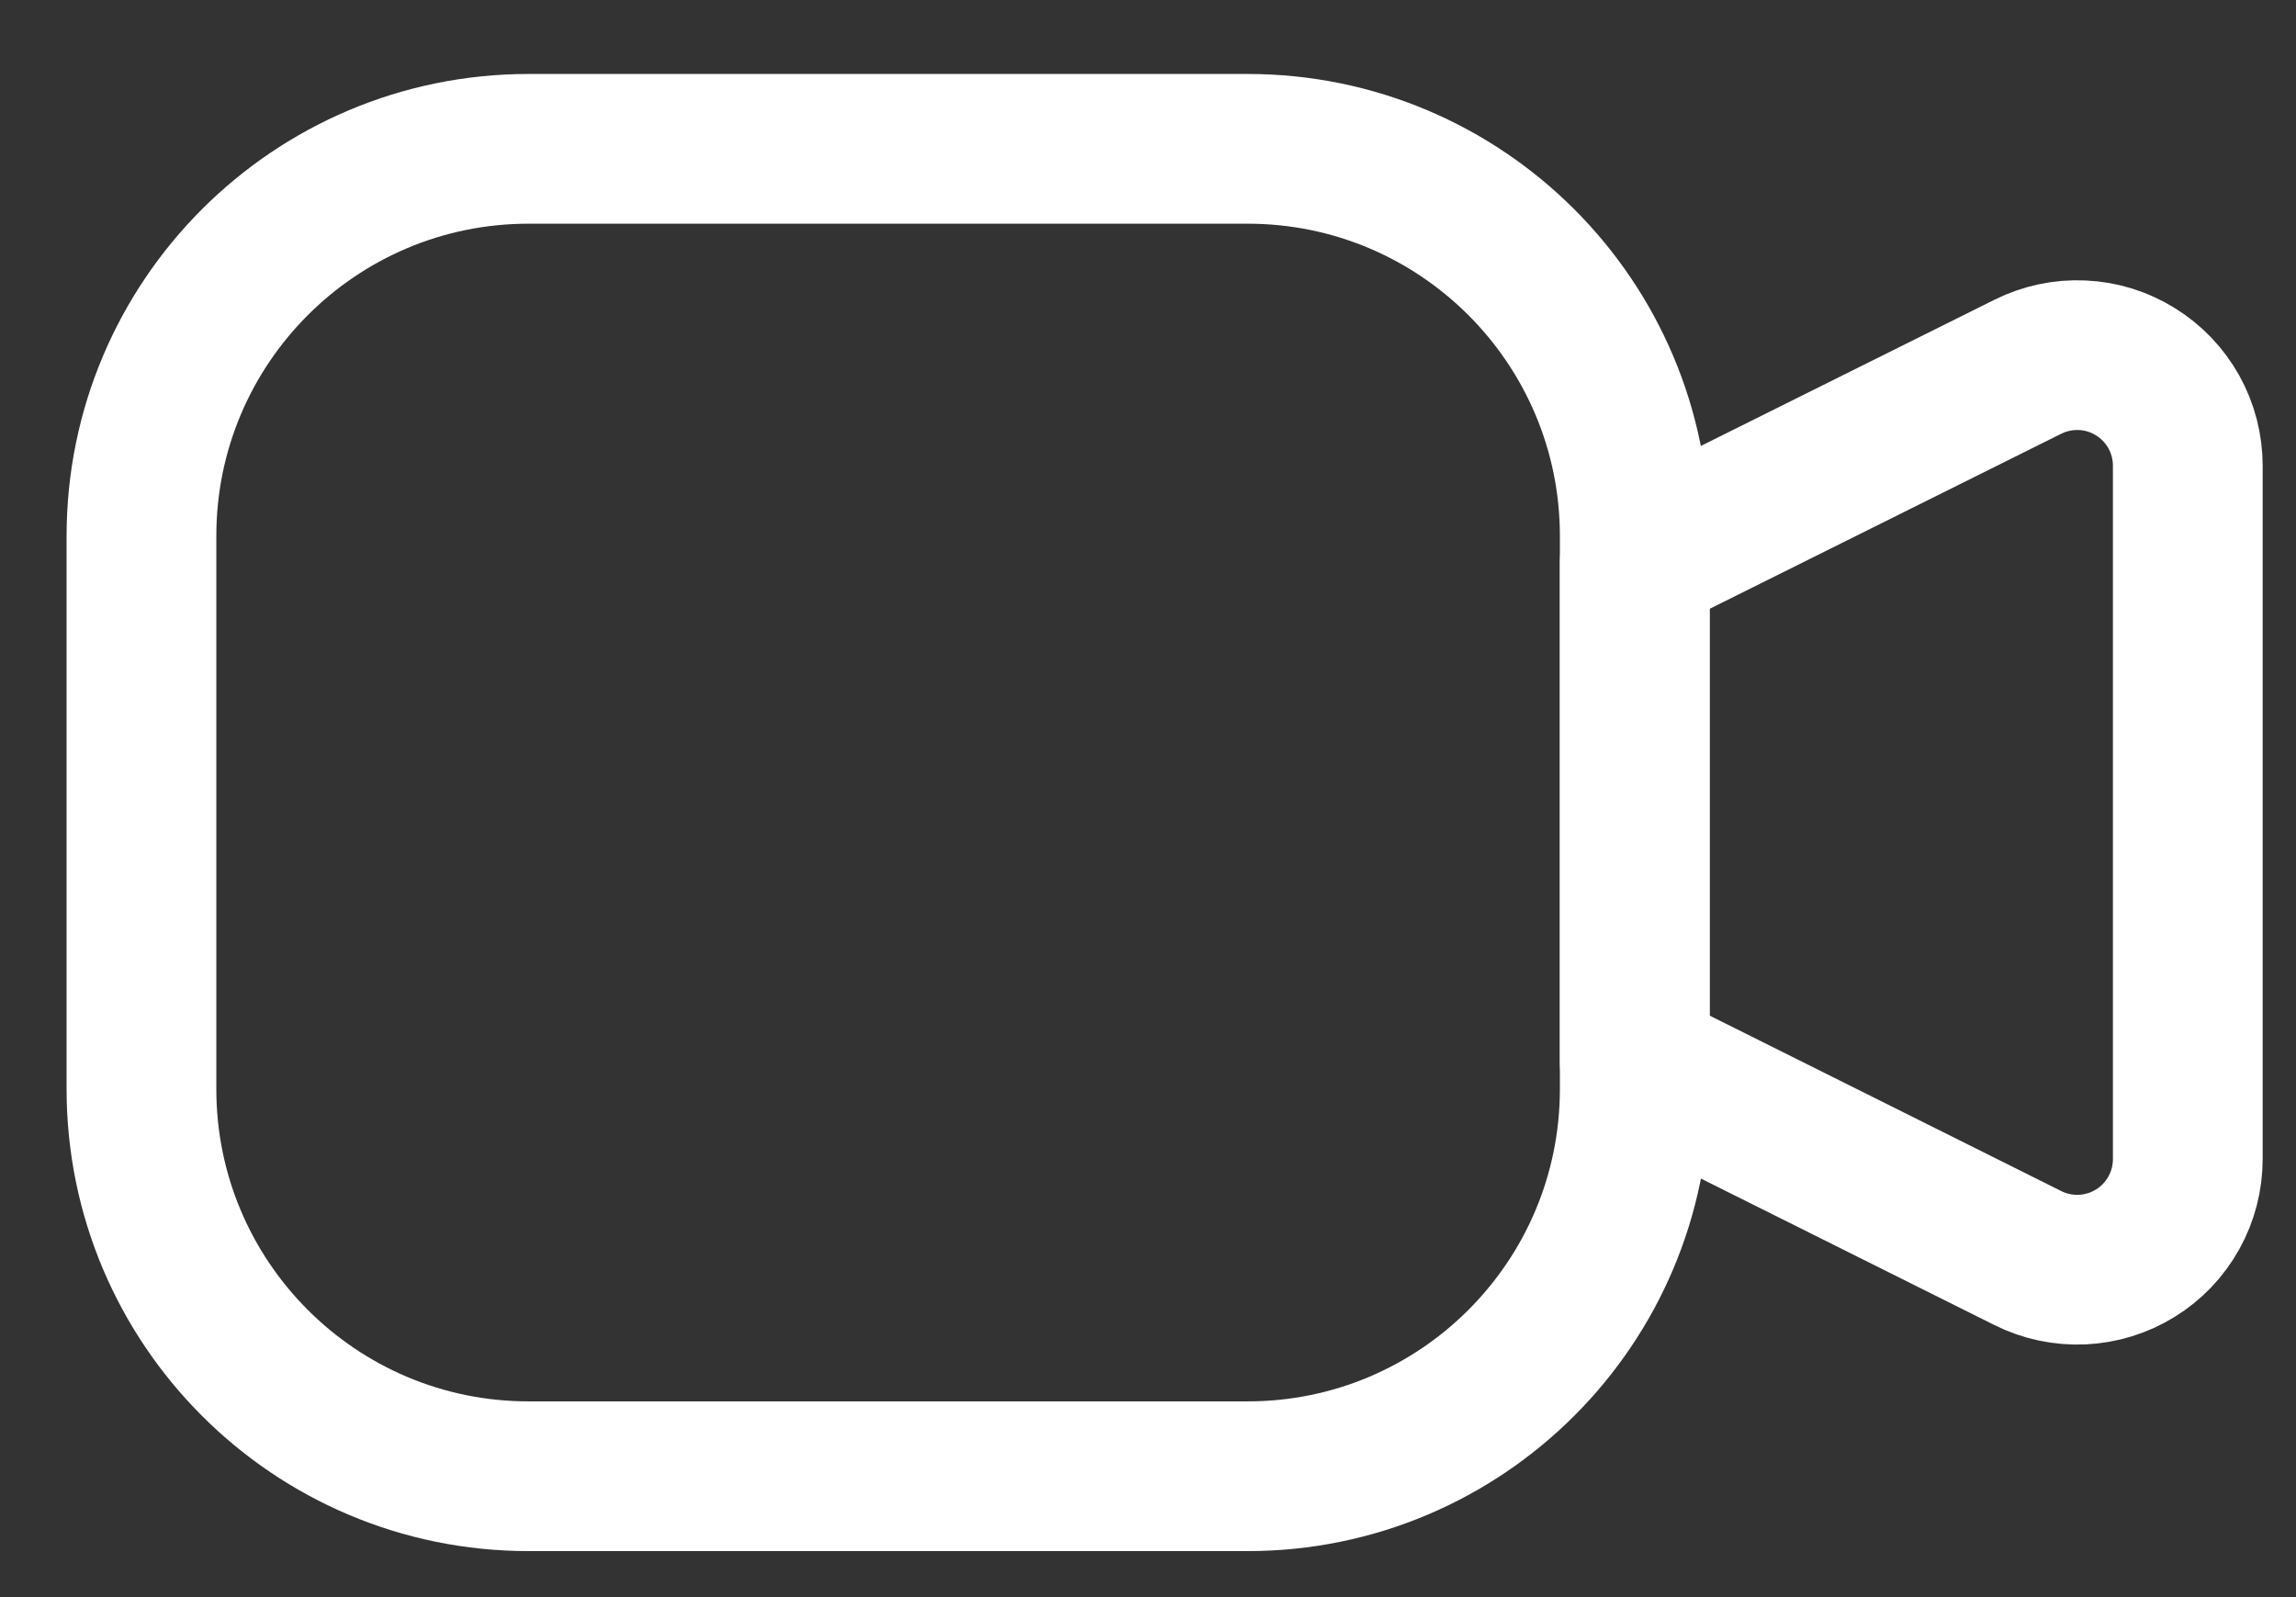 <svg width="23" height="16" viewBox="0 0 23 16" fill="none" xmlns="http://www.w3.org/2000/svg">
<rect x="0" y="0" width="23" height="16" fill="#333333" stroke="none"/>
<path d="M12.498 1.491H5.295C3.153 1.491 1.417 3.228 1.417 5.37V10.91C1.417 13.052 3.153 14.789 5.295 14.789H12.498C14.64 14.789 16.376 13.052 16.376 10.91V5.37C16.376 3.228 14.64 1.491 12.498 1.491Z" stroke="white" stroke-width="1.5" stroke-linecap="round" stroke-linejoin="round"/>
<path d="M16.376 5.635L20.314 3.674C20.483 3.59 20.671 3.55 20.859 3.559C21.048 3.567 21.231 3.624 21.391 3.724C21.552 3.823 21.684 3.962 21.776 4.126C21.868 4.291 21.916 4.477 21.916 4.666V11.611C21.916 11.8 21.868 11.986 21.776 12.151C21.684 12.316 21.552 12.455 21.391 12.554C21.23 12.654 21.047 12.71 20.858 12.719C20.67 12.727 20.482 12.688 20.313 12.603L16.376 10.638V5.635Z" stroke="white" stroke-width="1.5" stroke-linecap="round" stroke-linejoin="round"/>
</svg>
